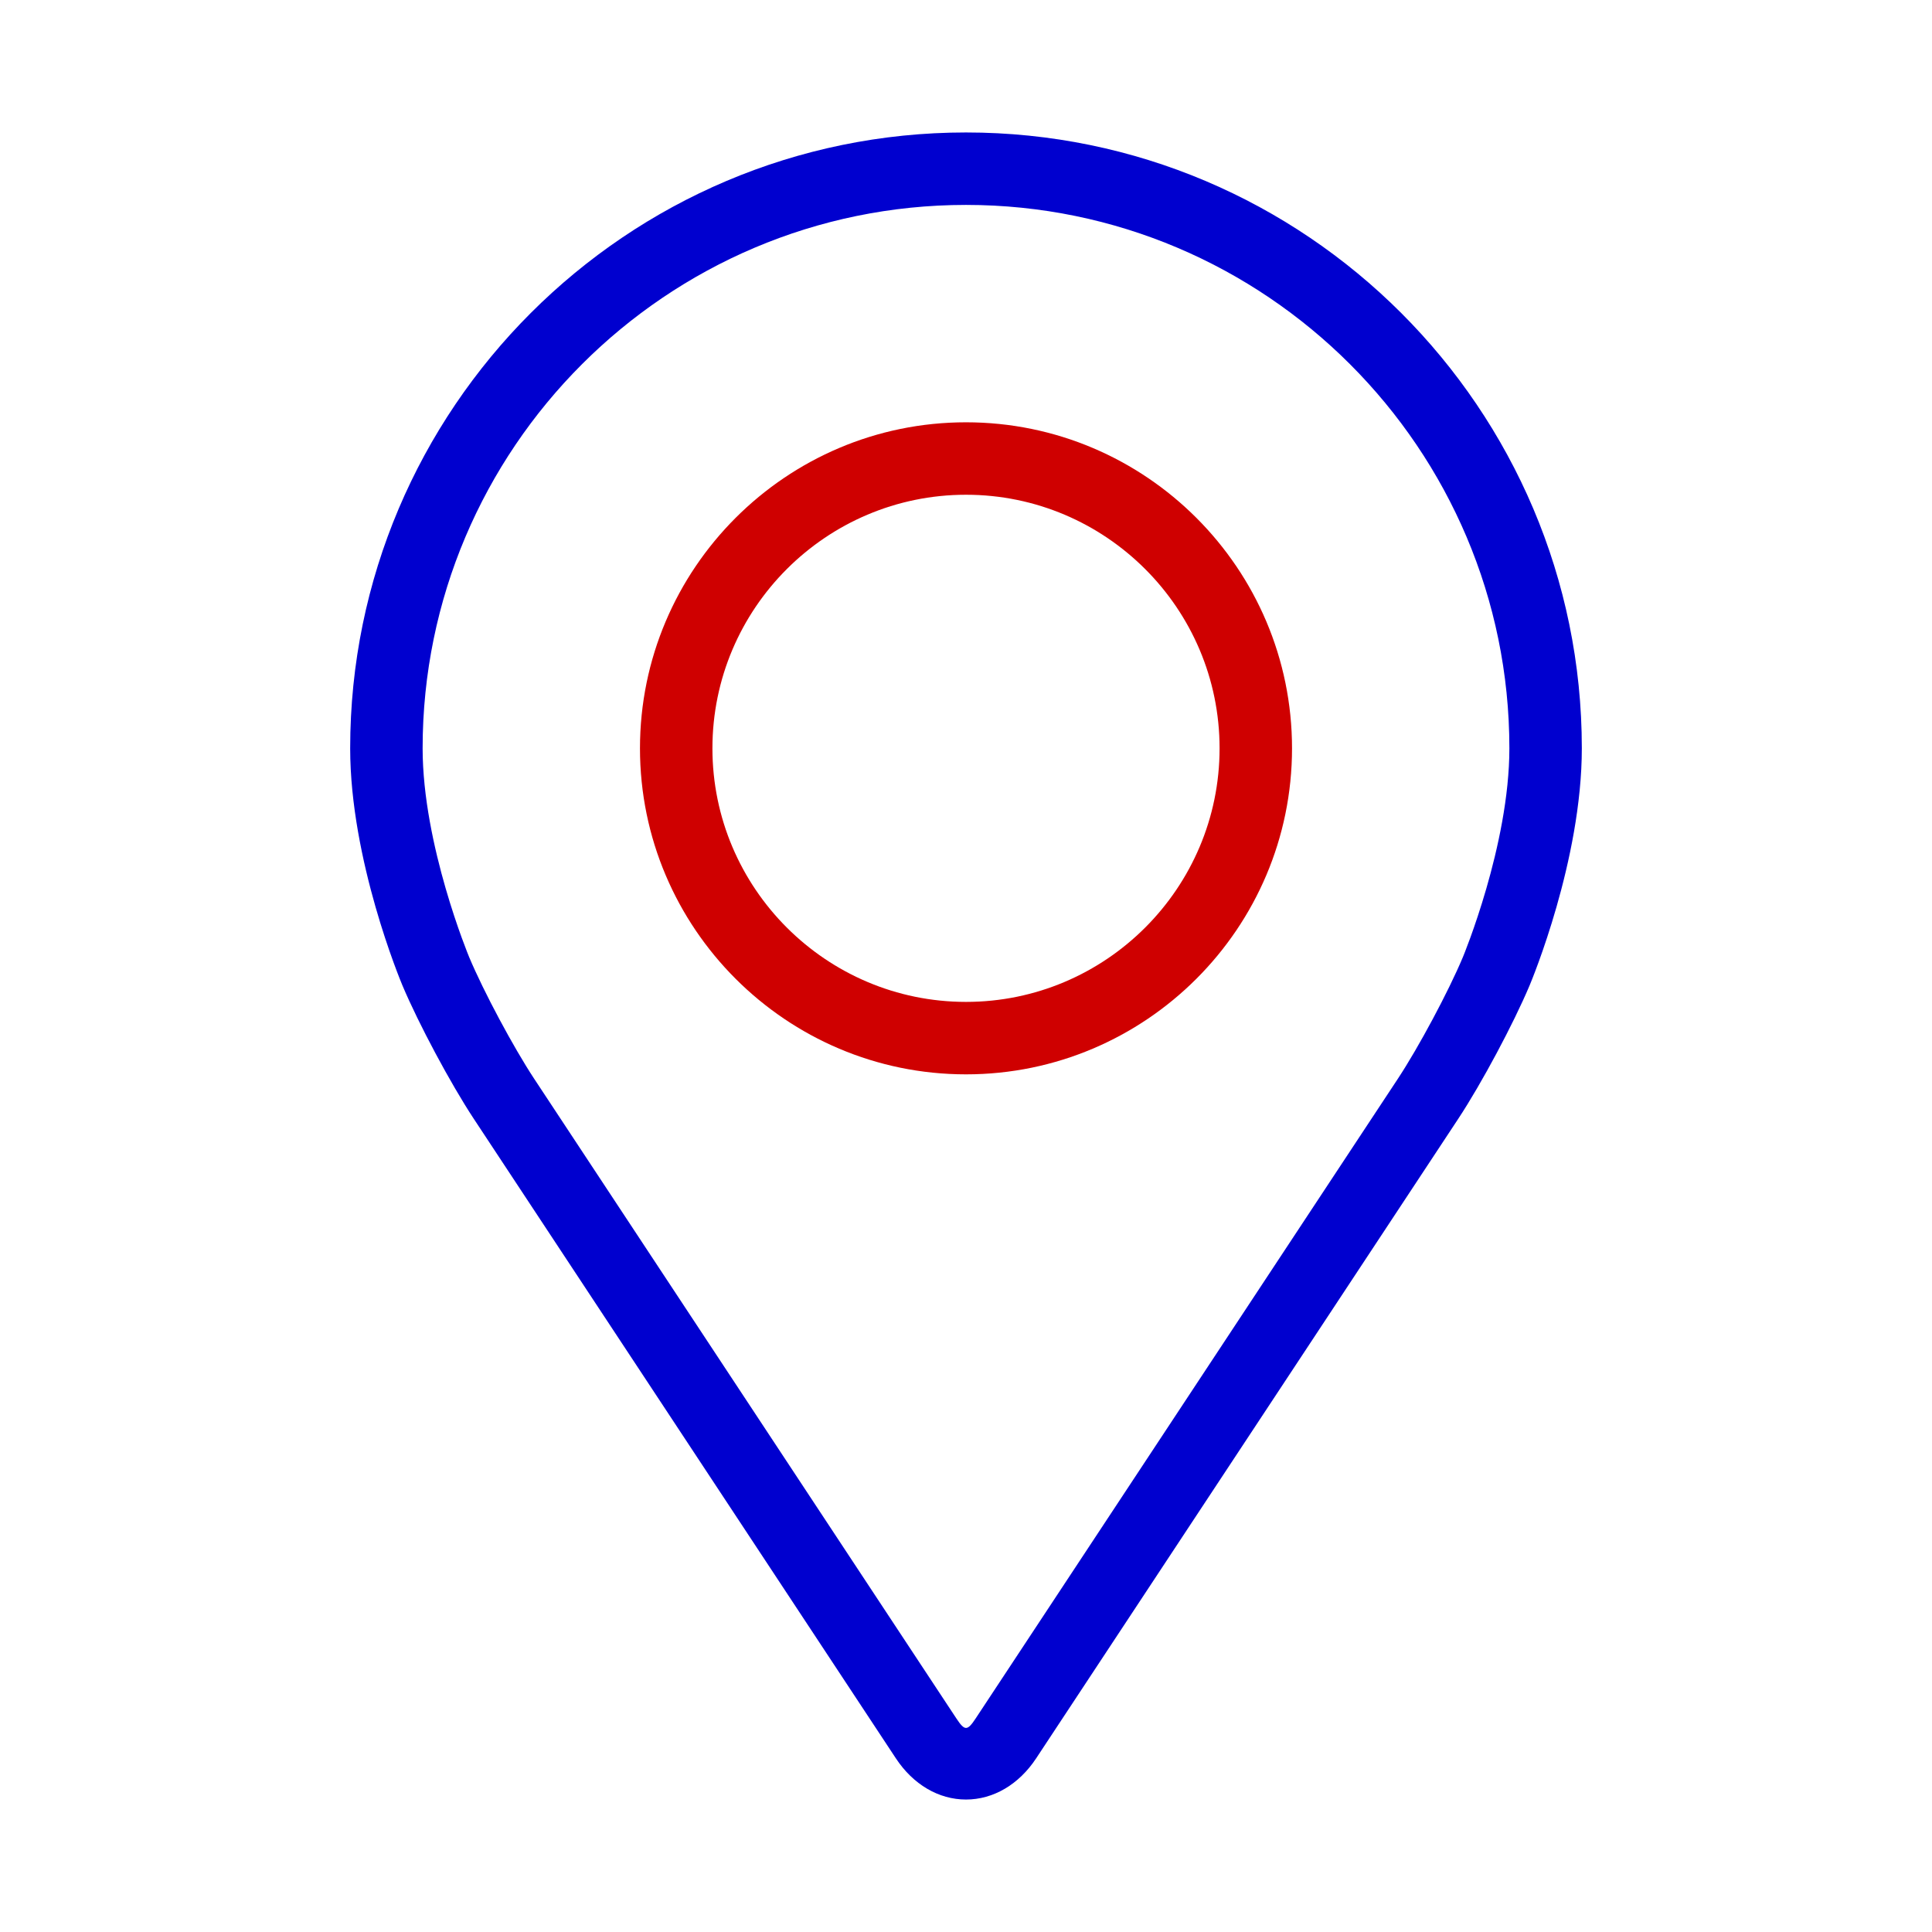 <?xml version="1.0" encoding="UTF-8" standalone="no"?>
<svg
   xmlns:dc="http://purl.org/dc/elements/1.1/"
   xmlns:cc="http://creativecommons.org/ns#"
   xmlns:rdf="http://www.w3.org/1999/02/22-rdf-syntax-ns#"
   xmlns:svg="http://www.w3.org/2000/svg"
   xmlns="http://www.w3.org/2000/svg"
   xmlns:sodipodi="http://sodipodi.sourceforge.net/DTD/sodipodi-0.dtd"
   xmlns:inkscape="http://www.inkscape.org/namespaces/inkscape"
   width="512"
   height="512"
   viewBox="0 0 512 512"
   version="1.1"
   id="svg8"
   inkscape:version="1.0.1 (c497b03c, 2020-09-10)"
   sodipodi:docname="address.svg">
  <defs
     id="defs2" />
  <sodipodi:namedview
     id="base"
     pagecolor="#ffffff"
     bordercolor="#666666"
     borderopacity="1.0"
     inkscape:pageopacity="0.0"
     inkscape:pageshadow="2"
     inkscape:zoom="1.5883026"
     inkscape:cx="274.78171"
     inkscape:cy="256.24465"
     inkscape:document-units="px"
     inkscape:current-layer="layer1"
     inkscape:document-rotation="0"
     showgrid="false"
     units="px"
     inkscape:window-width="1680"
     inkscape:window-height="1050"
     inkscape:window-x="0"
     inkscape:window-y="0"
     inkscape:window-maximized="0" />
  <g
     inkscape:label="Calque 1"
     inkscape:groupmode="layer"
     id="layer1">
    <path
       d="m 256,35.104 c -89.99,0 -163.2,73.21 -163.2,163.2 0,29.626 13.286,61.488 13.843,62.832 4.291,10.186 12.758,26.006 18.864,35.28 l 111.898,169.546 c 4.579,6.95 11.357,10.934 18.595,10.934 7.238,0 14.016,-3.984 18.595,-10.925 L 386.502,296.416 c 6.115,-9.274 14.573,-25.094 18.864,-35.28 0.557,-1.334 13.834,-33.197 13.834,-62.832 0,-89.99 -73.21,-163.2 -163.2,-163.2 z m 131.664,218.582 c -3.83,9.13 -11.712,23.846 -17.194,32.16 L 258.563,455.402 c -2.208,3.35 -2.909,3.35 -5.117,0 L 141.539,285.846 c -5.482,-8.314 -13.363,-23.04 -17.194,-32.17 C 124.182,253.283 112,223.955 112,198.304 c 0,-79.402 64.598,-144 144,-144 79.402,0 144,64.598 144,144 0,25.69 -12.211,55.094 -12.336,55.382 z"
       id="path51"
       style="stroke-width:1.2;fill:#0000cf;fill-opacity:1;stroke:none" />
    <path
       d="m 256,111.914 c -47.645,0 -86.4,38.765 -86.4,86.4 0,47.635 38.755,86.4 86.4,86.4 47.645,0 86.4,-38.765 86.4,-86.4 0,-47.635 -38.755,-86.4 -86.4,-86.4 z m 0,153.6 c -37.046,0 -67.2,-30.144 -67.2,-67.2 0,-37.056 30.154,-67.2 67.2,-67.2 37.046,0 67.2,30.144 67.2,67.2 0,37.056 -30.154,67.2 -67.2,67.2 z"
       id="path53"
       style="stroke-width:1.2;fill:#cf0000;fill-opacity:1" />
  </g>
</svg>
